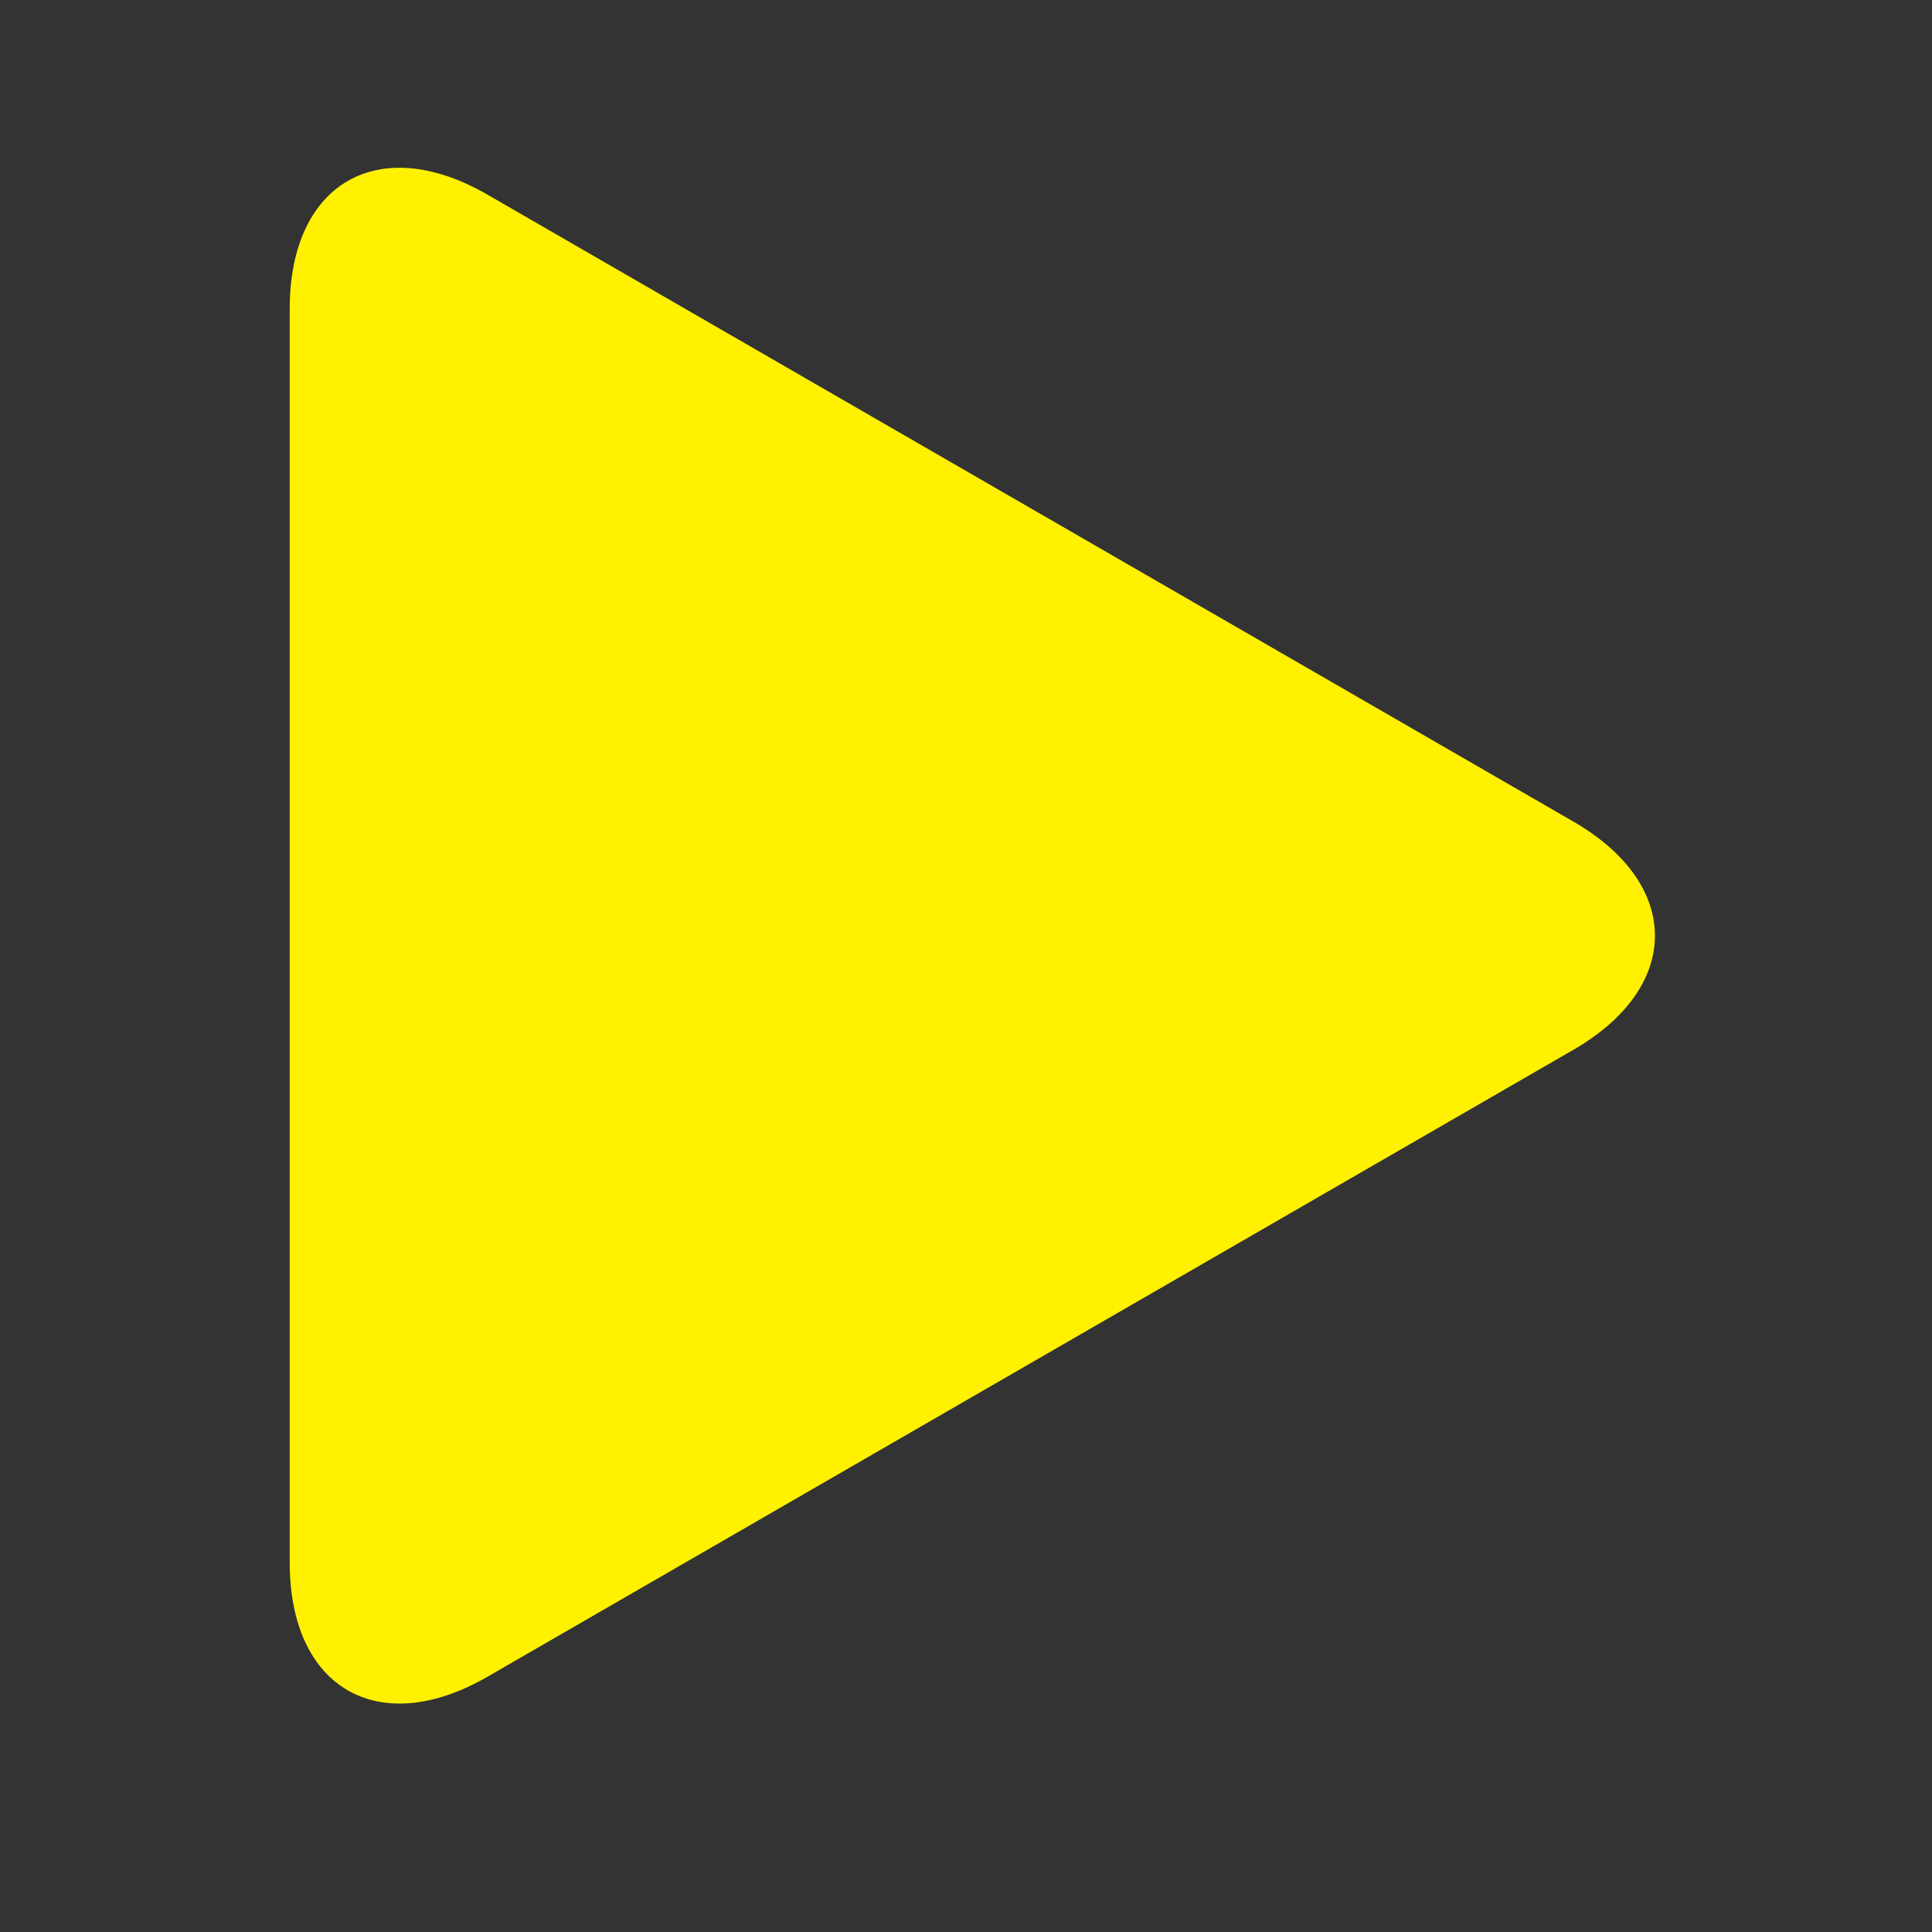 <?xml version="1.0" encoding="utf-8"?>
<!-- Generator: Adobe Illustrator 15.0.2, SVG Export Plug-In . SVG Version: 6.00 Build 0)  -->
<!DOCTYPE svg PUBLIC "-//W3C//DTD SVG 1.1//EN" "http://www.w3.org/Graphics/SVG/1.1/DTD/svg11.dtd">
<svg version="1.1" id="Layer_1" xmlns="http://www.w3.org/2000/svg" xmlns:xlink="http://www.w3.org/1999/xlink" x="0px" y="0px"
	 width="24px" height="24px" viewBox="0 0 24 24" enable-background="new 0 0 24 24" xml:space="preserve">
<rect x="0" y="0" width="24" height="24" fill="#333333" stroke="none"/>
<path id="Play" fill="#FFF100" d="M3.599,3.834c0-1.559,1.104-2.197,2.455-1.417l13.491,7.789c1.351,0.78,1.351,2.055,0,2.835
	L6.054,20.83c-1.351,0.779-2.455,0.141-2.455-1.418V3.834z"/>
</svg>

